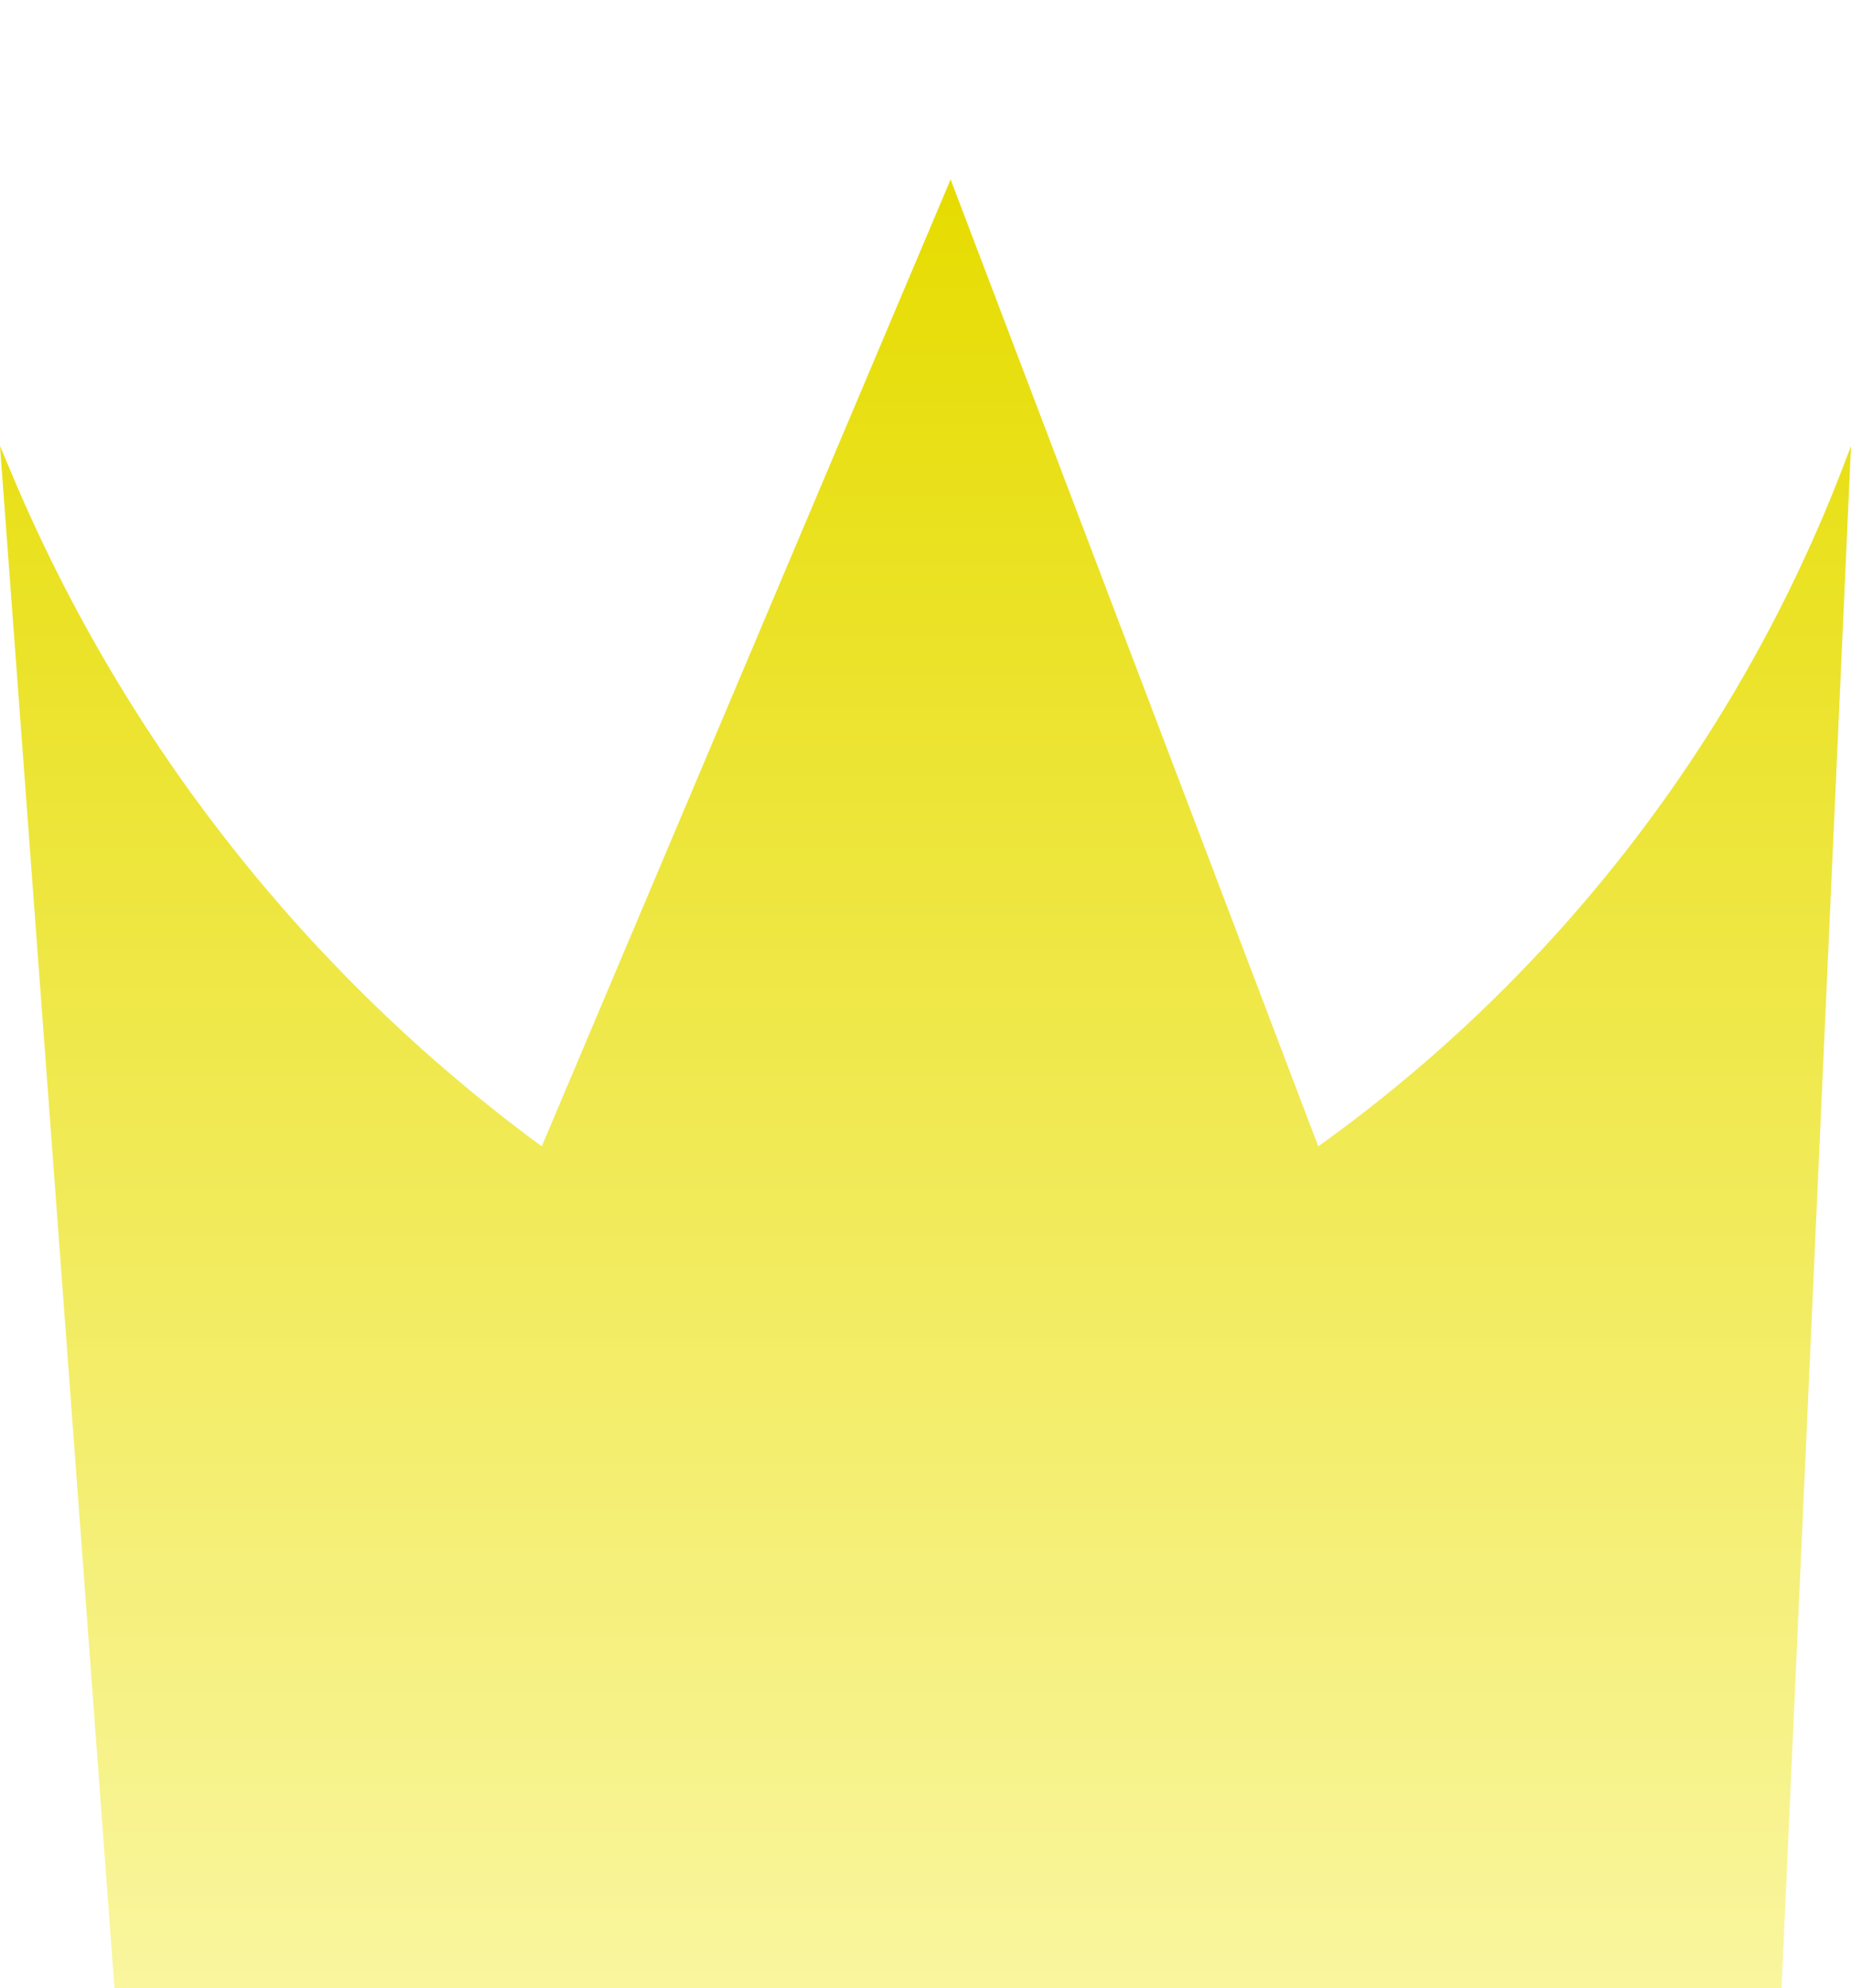 <svg width="258" height="277" viewBox="0 0 258 277" fill="none" xmlns="http://www.w3.org/2000/svg">
<g filter="url(#filter0_i_4_32)">
<path d="M132.502 0L183.746 134.723C216.99 110.908 242.486 77.833 257.054 39.623L258 37.143L247.194 277H17.81L0 37.143L1.795 41.391C17.506 78.577 42.977 110.825 75.512 134.723L132.502 0Z" fill="url(#paint0_linear_4_32)"/>
</g>
<defs>
<filter id="filter0_i_4_32" x="0" y="0" width="258" height="288" filterUnits="userSpaceOnUse" color-interpolation-filters="sRGB">
<feFlood flood-opacity="0" result="BackgroundImageFix"/>
<feBlend mode="normal" in="SourceGraphic" in2="BackgroundImageFix" result="shape"/>
<feColorMatrix in="SourceAlpha" type="matrix" values="0 0 0 0 0 0 0 0 0 0 0 0 0 0 0 0 0 0 127 0" result="hardAlpha"/>
<feOffset dy="25"/>
<feGaussianBlur stdDeviation="5.5"/>
<feComposite in2="hardAlpha" operator="arithmetic" k2="-1" k3="1"/>
<feColorMatrix type="matrix" values="0 0 0 0 0.358 0 0 0 0 0.28 0 0 0 0 0.28 0 0 0 0.25 0"/>
<feBlend mode="normal" in2="shape" result="effect1_innerShadow_4_32"/>
</filter>
<linearGradient id="paint0_linear_4_32" x1="128.416" y1="0" x2="128.416" y2="322.968" gradientUnits="userSpaceOnUse">
<stop stop-color="#FFF500"/>
<stop offset="0" stop-color="#E6DC00"/>
<stop offset="1" stop-color="#FFFDCB"/>
</linearGradient>
</defs>
</svg>
